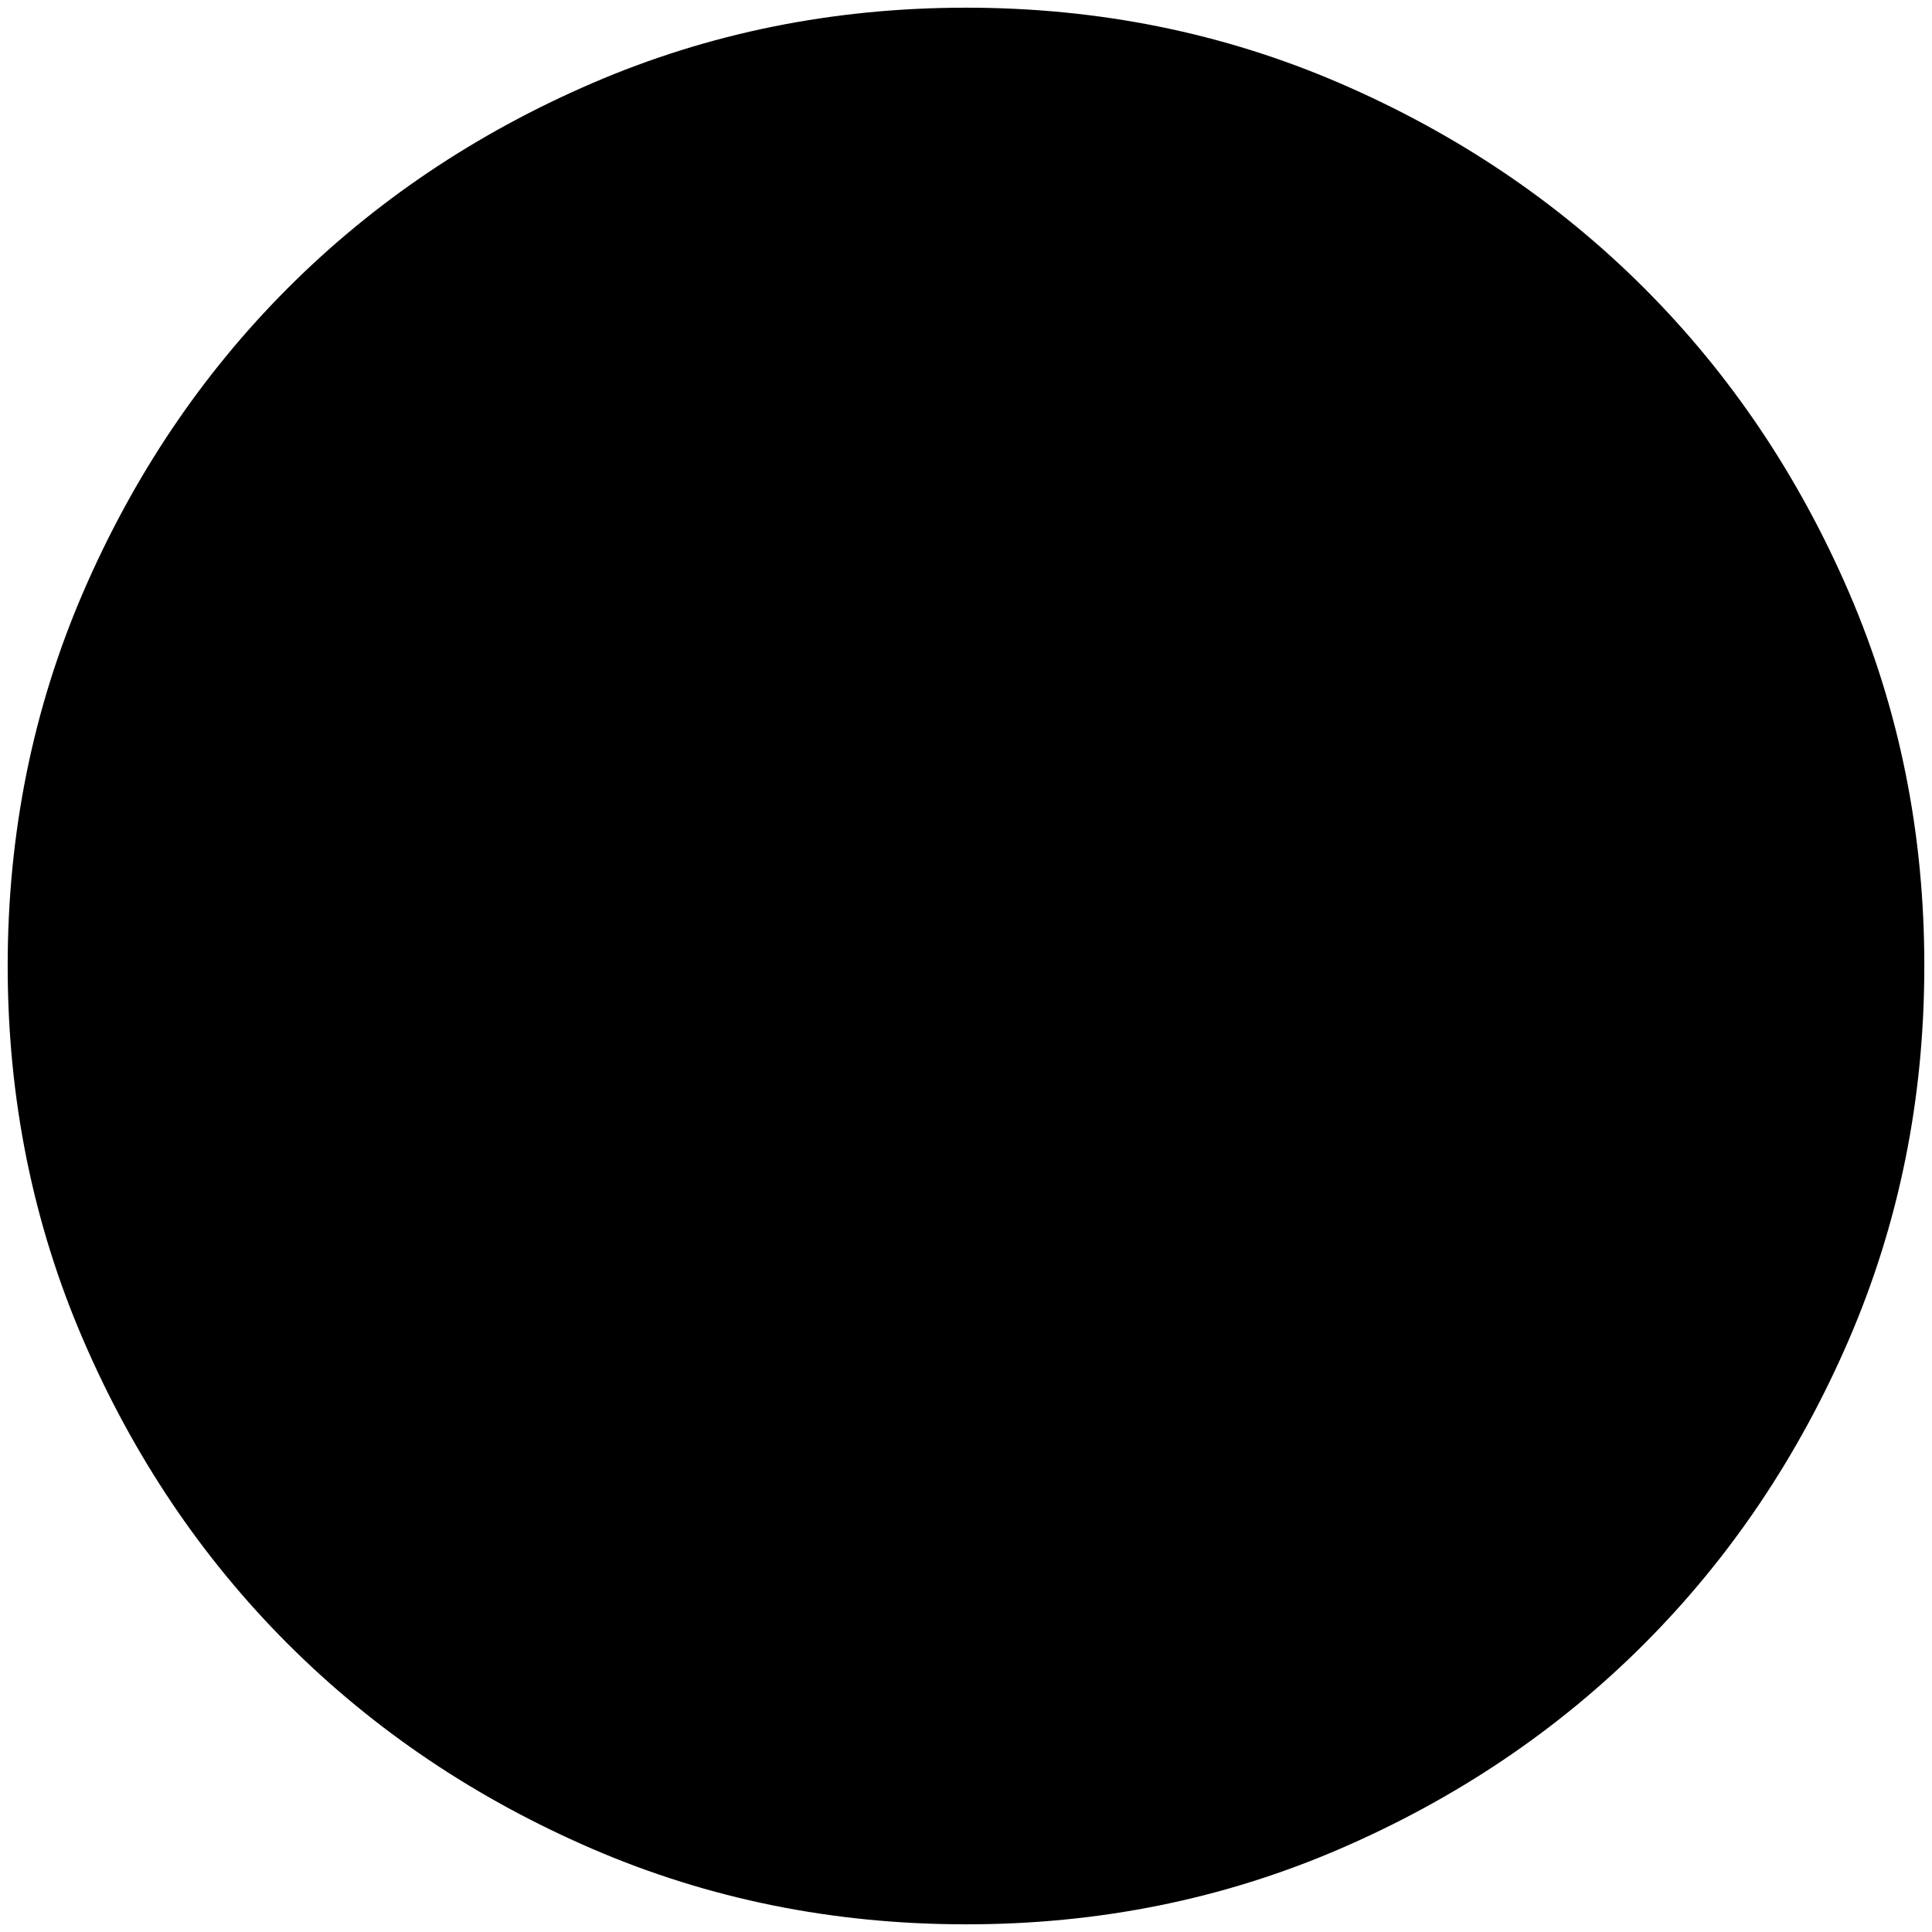 <svg width="42" height="42" viewBox="0 0 42 42" fill="none" xmlns="http://www.w3.org/2000/svg">
<path d="M21 41.833C18.118 41.833 15.41 41.286 12.875 40.192C10.34 39.097 8.135 37.613 6.26 35.74C4.385 33.865 2.901 31.66 1.808 29.125C0.715 26.59 0.168 23.882 0.167 21C0.167 18.118 0.714 15.41 1.808 12.875C2.903 10.34 4.387 8.135 6.26 6.26C8.135 4.385 10.34 2.901 12.875 1.808C15.41 0.715 18.118 0.168 21 0.167C23.882 0.167 26.59 0.714 29.125 1.808C31.66 2.903 33.865 4.387 35.74 6.26C37.615 8.135 39.099 10.34 40.194 12.875C41.288 15.41 41.835 18.118 41.833 21C41.833 23.882 41.286 26.59 40.192 29.125C39.097 31.66 37.613 33.865 35.74 35.74C33.865 37.615 31.66 39.099 29.125 40.194C26.59 41.288 23.882 41.835 21 41.833Z" fill="black"/>
</svg>
